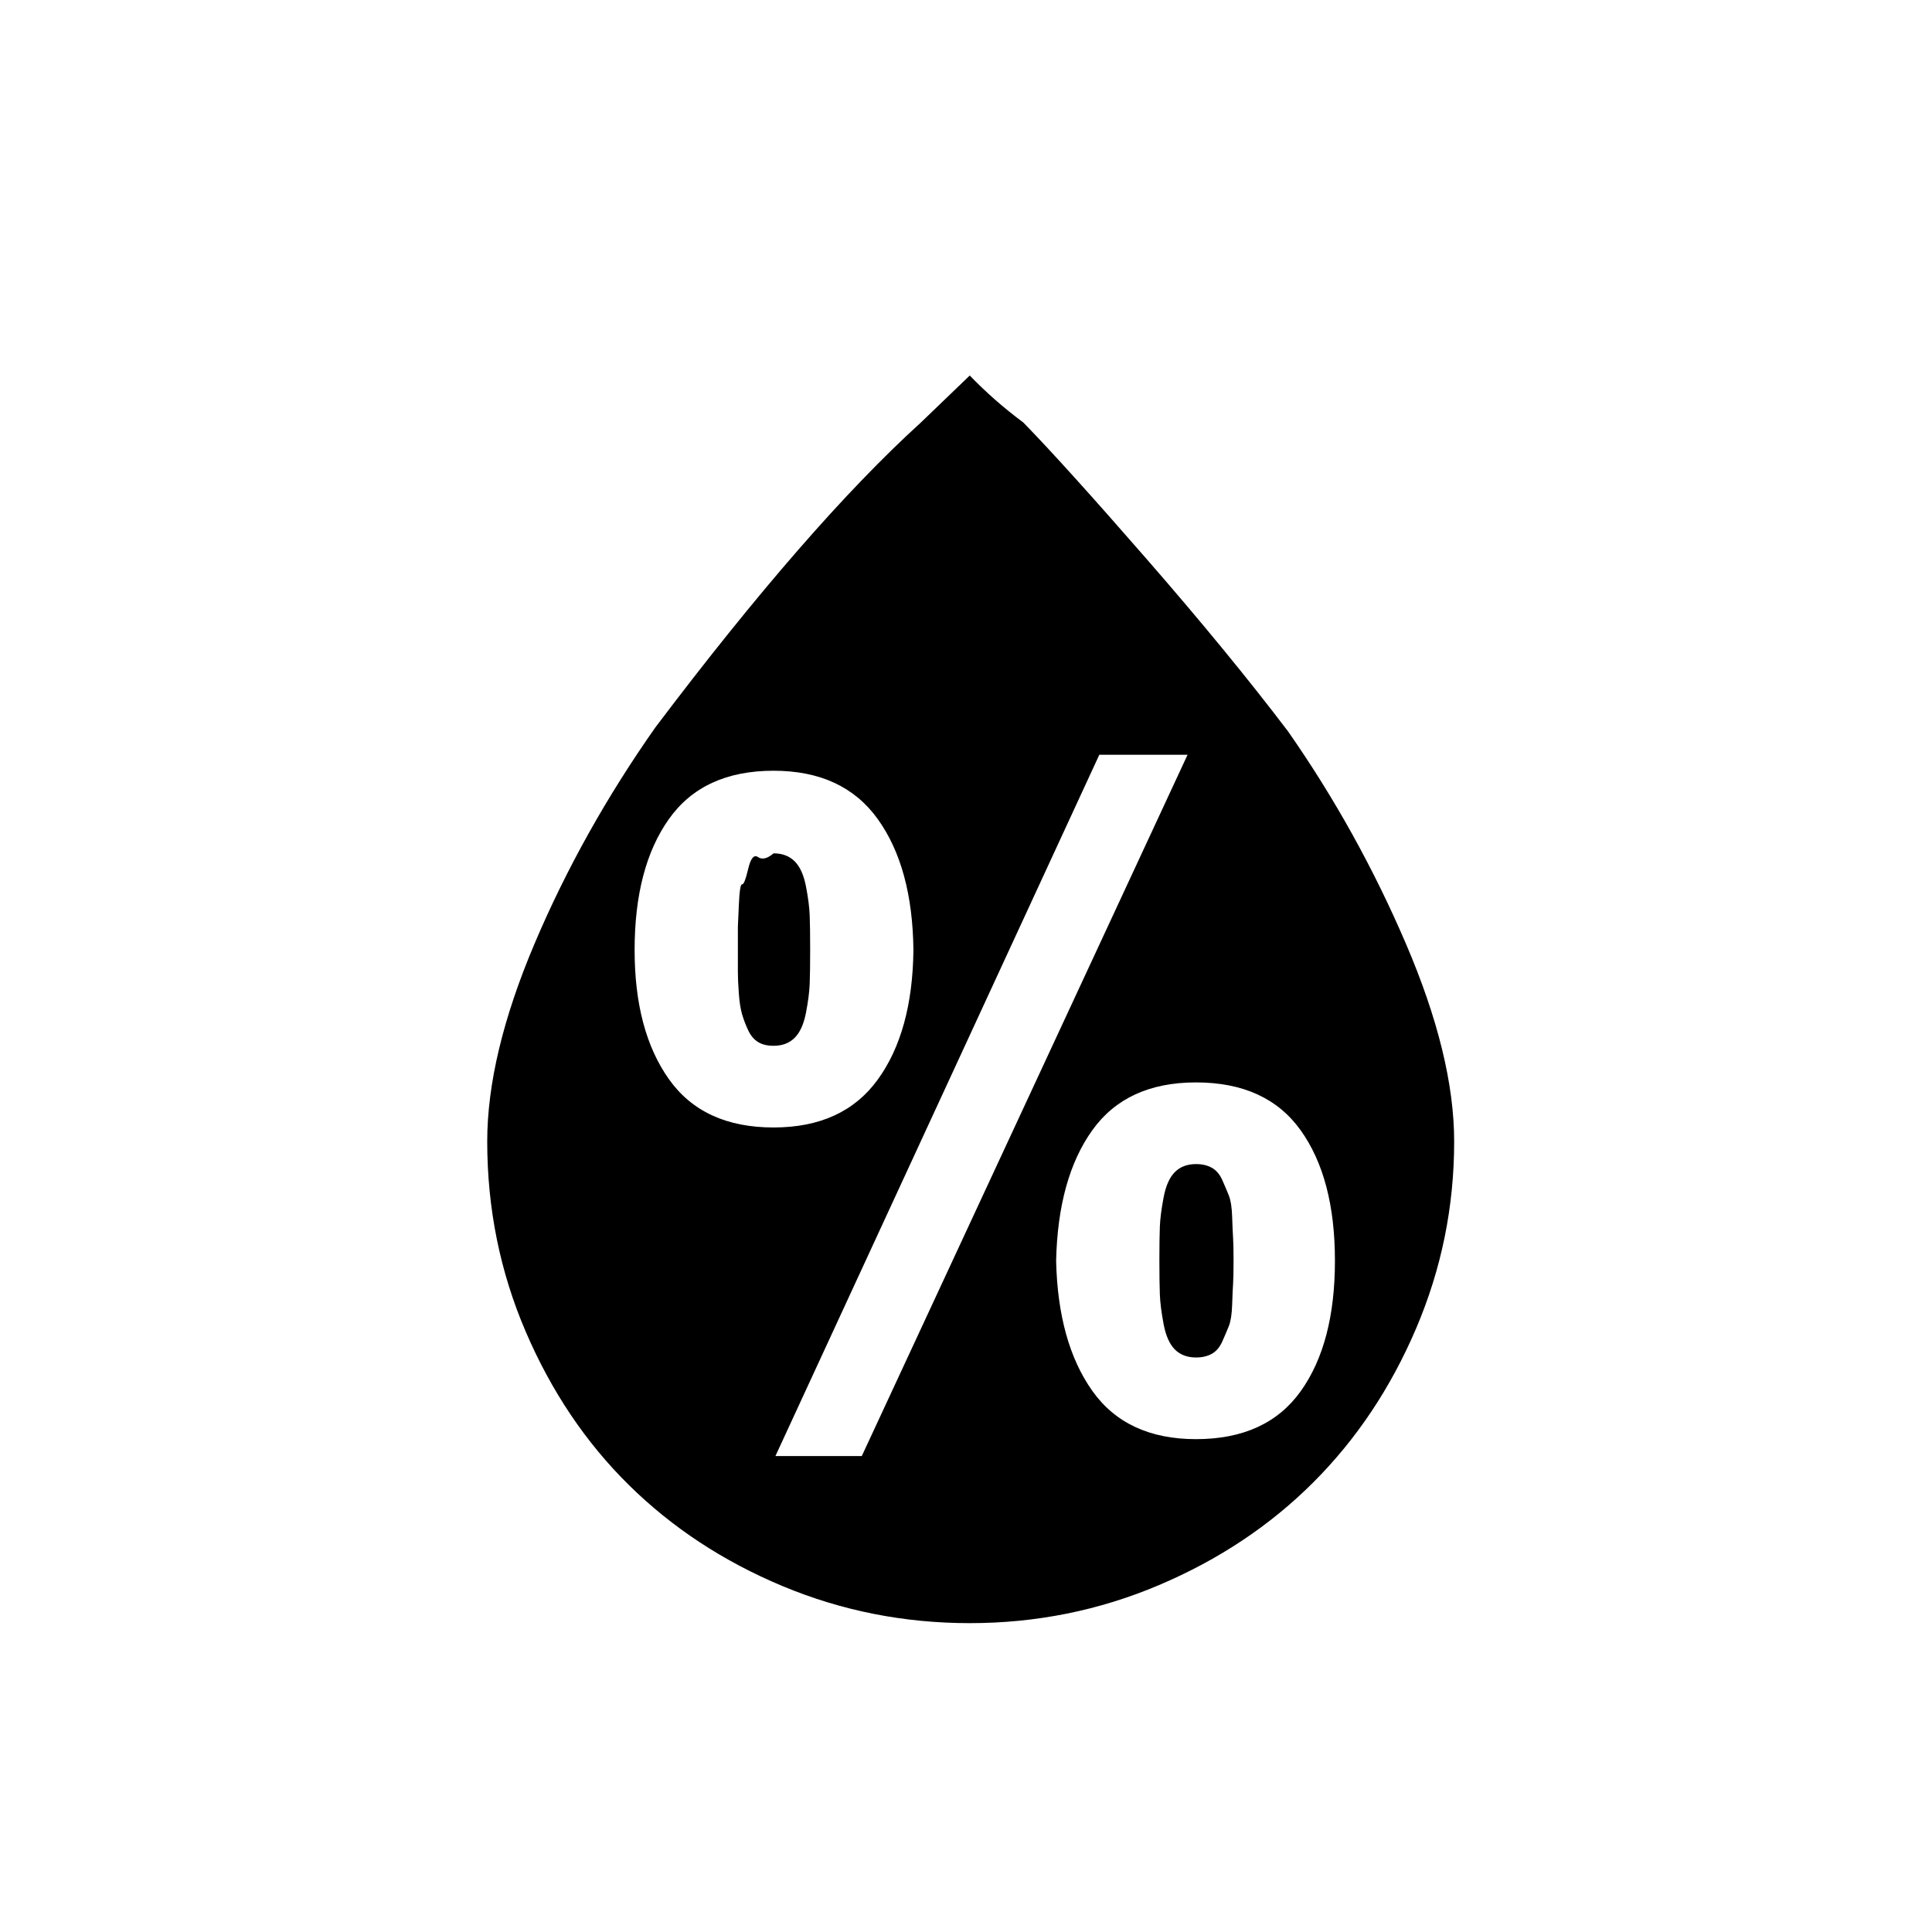 <?xml version="1.0" standalone="no"?>
<!DOCTYPE svg PUBLIC "-//W3C//DTD SVG 1.1//EN" "http://www.w3.org/Graphics/SVG/1.1/DTD/svg11.dtd" >
<svg xmlns="http://www.w3.org/2000/svg" xmlns:xlink="http://www.w3.org/1999/xlink" version="1.1" width="2048" height="2048" viewBox="-10 0 2058 2048">
   <path fill="currentColor"
d="M509 1211q0 -92 50.5 -211t128.5 -230q163 -216 283 -325l52 -50q26 27 57 50q43 44 131 145t151 184q74 106 125.5 226t51.5 211q0 104 -40.5 199t-109.5 164t-164.5 109.5t-201.5 40.5q-105 0 -199.5 -39.5t-163.5 -107.5t-110 -163.5t-41 -202.5zM666 1007
q0 86 36.5 137.5t111.5 51.5q74 0 111 -51t38 -138q-1 -88 -38 -139.5t-111 -51.5q-75 0 -111.5 51.5t-36.5 139.5zM776 1006.5v-24t1 -23t3.5 -22.5t6.5 -16.5t10.5 -12.5t16.5 -4q14 0 22.5 8.5t12 26.5t4 31t0.5 36.5t-0.5 36.5t-4 31t-12 26.5t-22.5 8.5q-10 0 -16.5 -4
t-10.5 -12.5t-6.5 -17t-3.5 -22.5t-1 -22.5v-24zM816 1546h92l347 -747h-94zM1115 1338q2 87 38.5 138.5t110.5 51.5q75 0 111.5 -51t36.5 -139t-36.5 -139t-111.5 -51q-74 0 -110.5 51t-38.5 139zM1225 1337.5q0 -23.5 0.5 -36t4 -31t12 -27t22.5 -8.5q10 0 17 4t11 13
t7 16.5t3.5 22.5t1 22.5t0.5 24.5t-0.5 24.5t-1 22.5t-3.5 22.5t-7 16.5t-11 13t-17 4q-14 0 -22.5 -8.5t-12 -27t-4 -31.5t-0.5 -36.5z" />
</svg>
